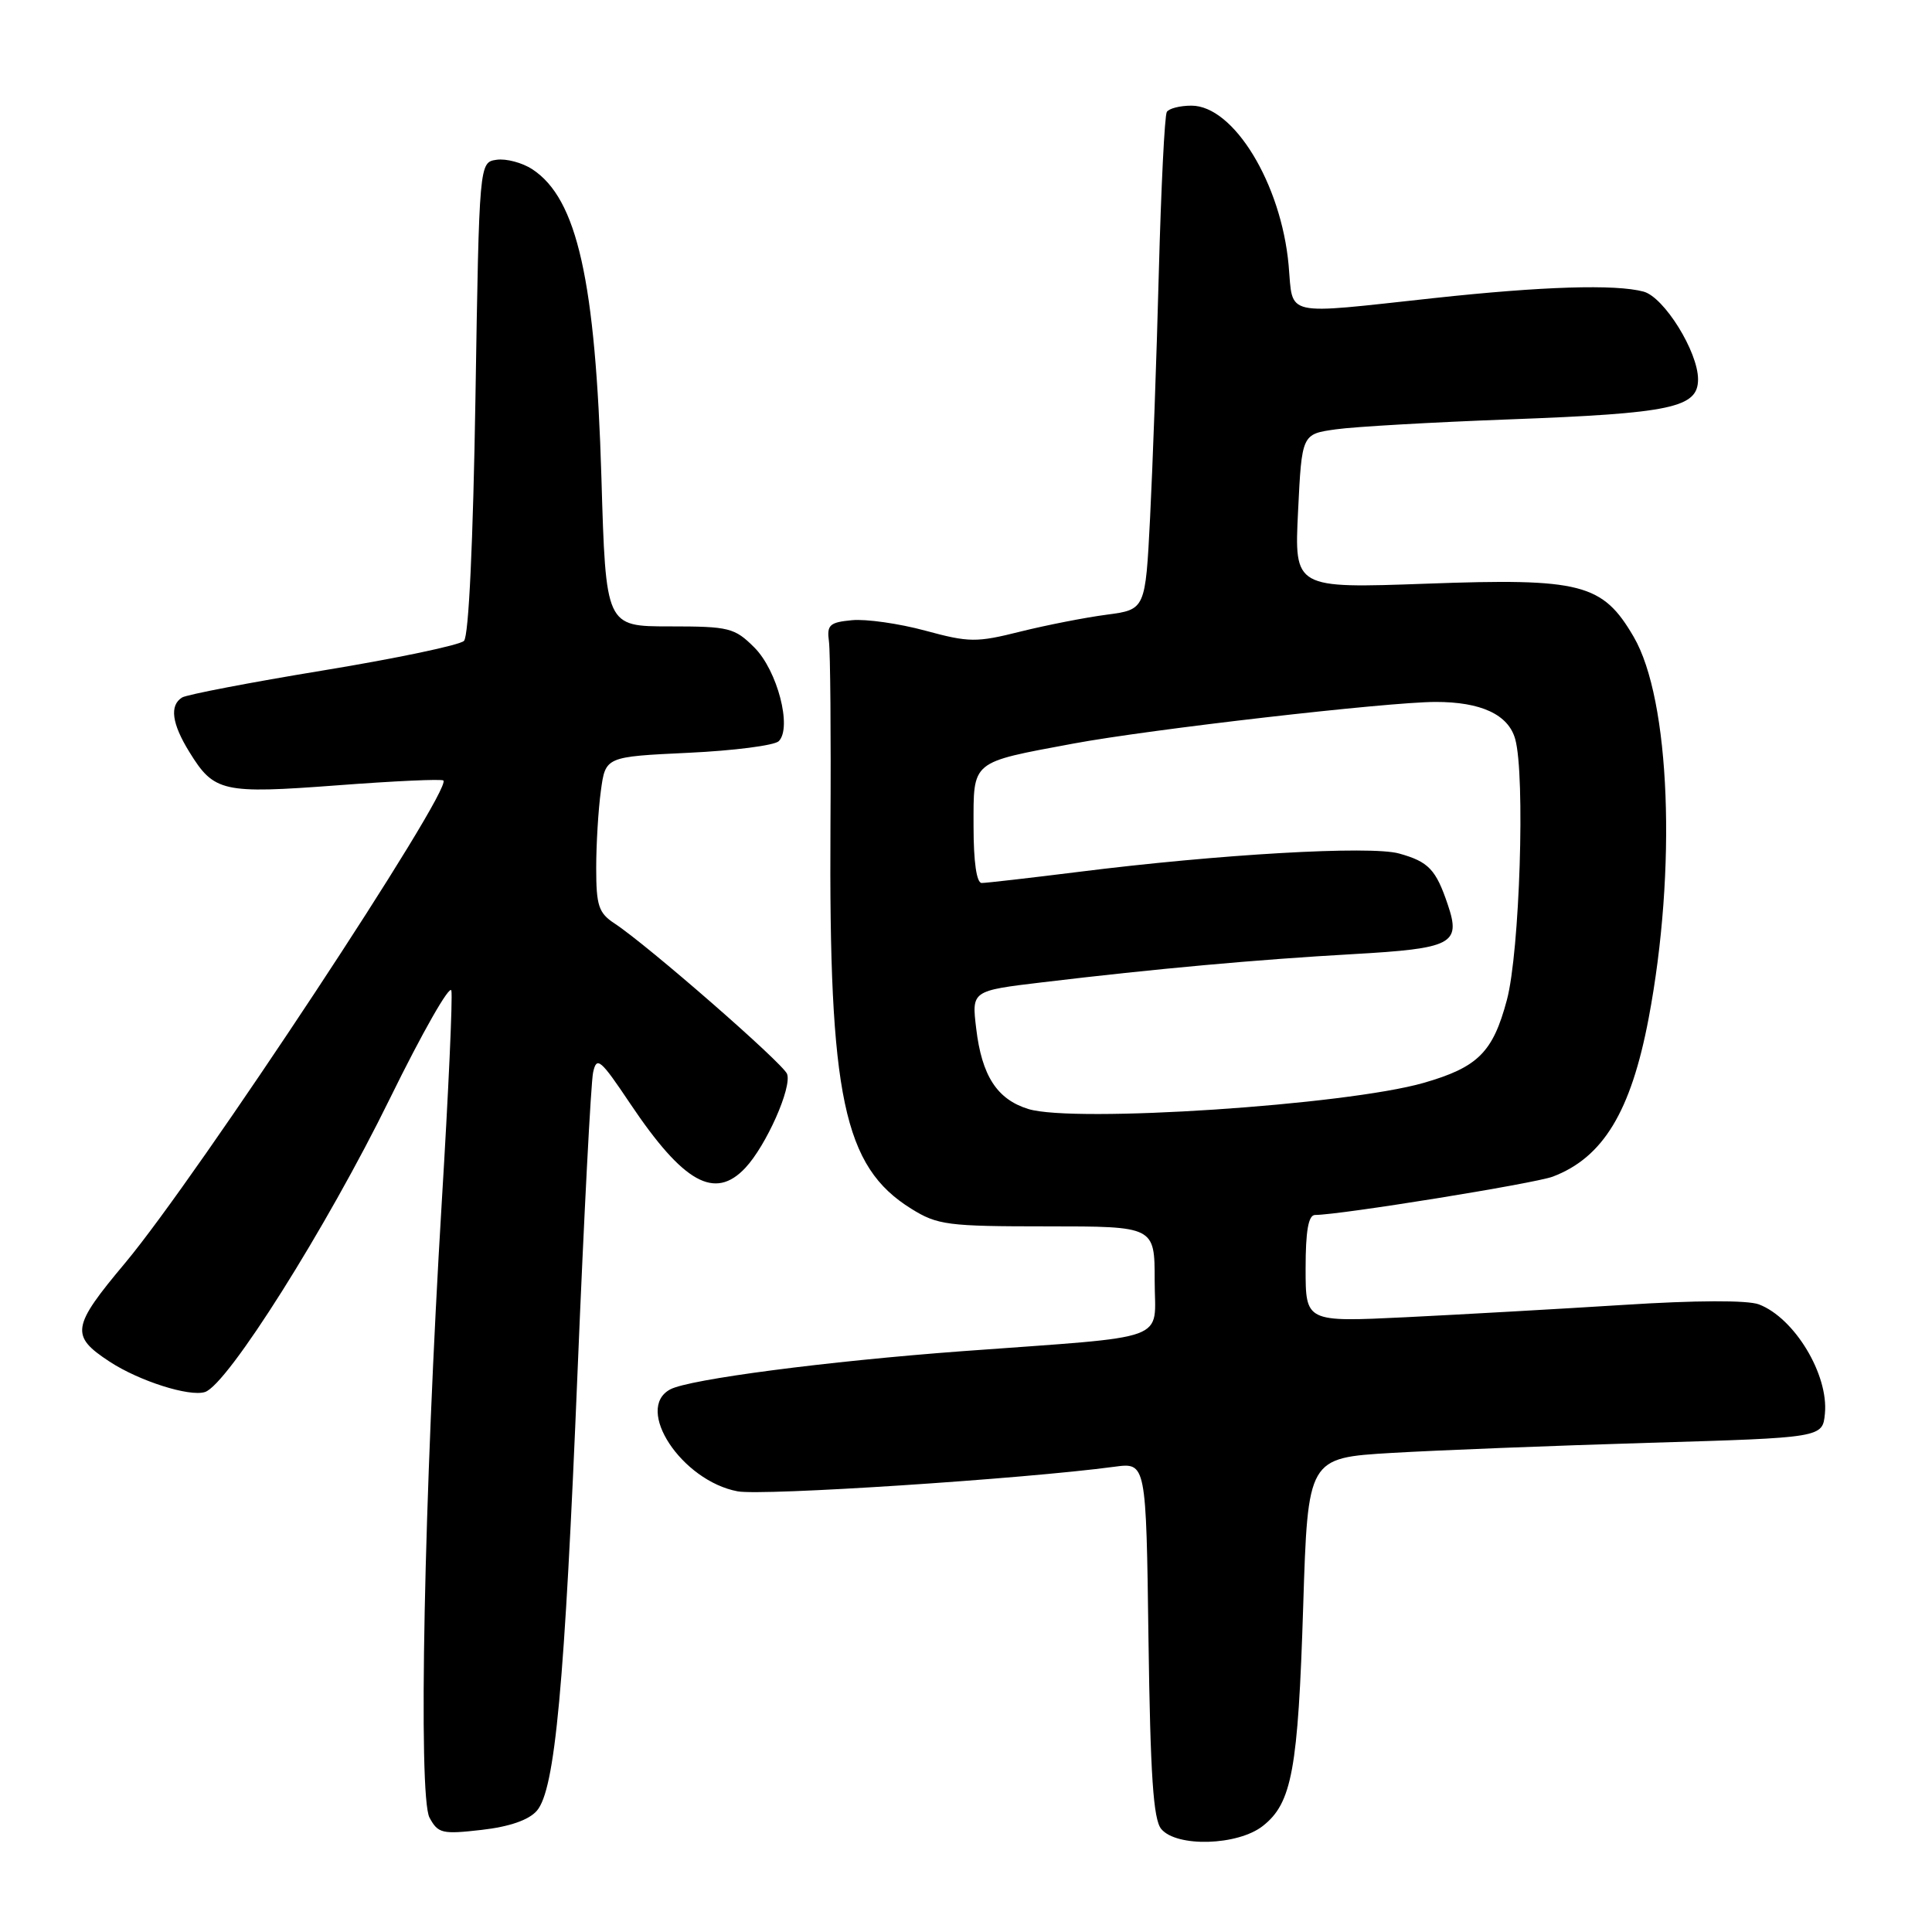 <?xml version="1.0" encoding="UTF-8" standalone="no"?>
<!DOCTYPE svg PUBLIC "-//W3C//DTD SVG 1.1//EN" "http://www.w3.org/Graphics/SVG/1.1/DTD/svg11.dtd" >
<svg xmlns="http://www.w3.org/2000/svg" xmlns:xlink="http://www.w3.org/1999/xlink" version="1.1" viewBox="0 0 256 256">
 <g >
 <path fill="currentColor"
d=" M 167.33 241.95 C 171.19 238.92 172.00 234.50 172.68 212.84 C 173.30 193.18 173.30 193.18 184.40 192.52 C 190.51 192.16 205.85 191.56 218.50 191.18 C 241.50 190.50 241.50 190.50 241.81 187.31 C 242.31 182.14 237.78 174.64 233.07 172.84 C 231.57 172.27 224.71 172.29 215.07 172.91 C 206.51 173.45 193.54 174.18 186.25 174.54 C 173.00 175.18 173.00 175.18 173.00 168.09 C 173.00 163.09 173.37 161.00 174.25 160.99 C 177.59 160.98 203.34 156.82 205.75 155.91 C 212.42 153.38 216.11 147.29 218.45 134.95 C 222.20 115.17 221.32 92.69 216.47 84.38 C 212.35 77.32 209.53 76.59 189.03 77.34 C 171.50 77.97 171.50 77.97 172.00 67.75 C 172.50 57.52 172.50 57.52 177.00 56.89 C 179.47 56.54 189.82 55.95 200.00 55.57 C 221.49 54.77 225.00 54.02 225.00 50.26 C 225.00 46.61 220.50 39.37 217.78 38.64 C 214.07 37.64 204.39 37.94 190.00 39.50 C 169.78 41.69 171.37 42.05 170.75 35.14 C 169.77 24.34 163.47 14.00 157.87 14.00 C 156.36 14.00 154.89 14.37 154.61 14.83 C 154.32 15.28 153.85 24.85 153.55 36.08 C 153.26 47.31 152.73 61.96 152.39 68.64 C 151.77 80.77 151.77 80.77 146.64 81.45 C 143.81 81.82 138.66 82.83 135.20 83.69 C 129.38 85.15 128.41 85.14 122.59 83.56 C 119.12 82.62 114.75 82.00 112.89 82.18 C 109.92 82.46 109.54 82.81 109.84 85.00 C 110.02 86.38 110.12 97.40 110.04 109.50 C 109.82 145.33 111.78 154.59 120.74 160.16 C 124.22 162.33 125.55 162.50 138.75 162.50 C 153.00 162.50 153.00 162.50 153.00 169.68 C 153.00 177.93 155.61 176.97 127.50 179.04 C 109.60 180.37 91.33 182.75 88.81 184.10 C 84.02 186.66 90.33 196.22 97.74 197.61 C 101.00 198.23 135.63 195.97 147.68 194.35 C 151.87 193.79 151.87 193.79 152.18 217.25 C 152.43 235.28 152.82 241.08 153.87 242.35 C 155.91 244.80 164.01 244.56 167.33 241.95 Z  M 71.13 239.94 C 73.55 237.17 74.81 223.53 76.54 181.50 C 77.38 161.15 78.30 143.42 78.59 142.10 C 79.06 139.93 79.55 140.33 83.50 146.23 C 90.56 156.75 94.71 159.07 98.76 154.75 C 101.53 151.80 104.96 144.07 104.29 142.30 C 103.74 140.88 85.80 125.23 81.44 122.37 C 79.32 120.98 79.00 120.01 79.00 115.02 C 79.00 111.86 79.28 107.25 79.62 104.78 C 80.23 100.27 80.23 100.27 91.20 99.75 C 97.23 99.47 102.63 98.77 103.19 98.21 C 104.98 96.42 103.01 88.85 99.96 85.80 C 97.33 83.18 96.63 83.00 88.71 83.00 C 80.27 83.00 80.27 83.00 79.69 63.25 C 78.91 37.15 76.48 26.33 70.54 22.43 C 69.21 21.56 67.08 20.99 65.81 21.17 C 63.50 21.50 63.50 21.50 63.00 52.70 C 62.69 71.83 62.11 84.30 61.48 84.92 C 60.92 85.48 52.54 87.24 42.86 88.83 C 33.18 90.42 24.75 92.04 24.13 92.42 C 22.44 93.47 22.76 95.87 25.09 99.64 C 28.37 104.96 29.47 105.20 44.70 104.06 C 52.21 103.49 58.54 103.20 58.75 103.42 C 59.97 104.64 26.16 155.90 16.59 167.34 C 9.47 175.83 9.29 177.00 14.53 180.43 C 18.44 182.99 25.09 185.11 27.16 184.45 C 30.15 183.50 43.27 162.68 51.67 145.55 C 55.97 136.78 59.64 130.35 59.81 131.27 C 59.99 132.19 59.42 144.77 58.54 159.22 C 56.19 198.01 55.39 237.99 56.91 240.84 C 58.04 242.94 58.59 243.07 63.82 242.47 C 67.51 242.05 70.07 241.16 71.13 239.94 Z  M 136.26 146.95 C 132.11 145.67 130.09 142.54 129.35 136.27 C 128.75 131.28 128.75 131.28 138.13 130.16 C 153.07 128.37 166.61 127.14 179.23 126.43 C 192.46 125.68 193.60 125.09 191.85 119.90 C 190.27 115.20 189.30 114.18 185.37 113.09 C 181.55 112.04 161.57 113.18 142.83 115.54 C 136.41 116.34 130.67 117.00 130.08 117.00 C 129.40 117.00 129.00 114.20 129.00 109.48 C 129.00 100.71 128.55 101.08 142.21 98.53 C 152.36 96.64 183.76 93.03 190.20 93.01 C 196.24 93.00 199.86 94.68 200.77 97.92 C 202.12 102.71 201.37 126.15 199.67 132.50 C 197.82 139.44 195.83 141.42 188.63 143.49 C 178.33 146.44 142.32 148.82 136.26 146.95 Z "/>
</g>
</svg>